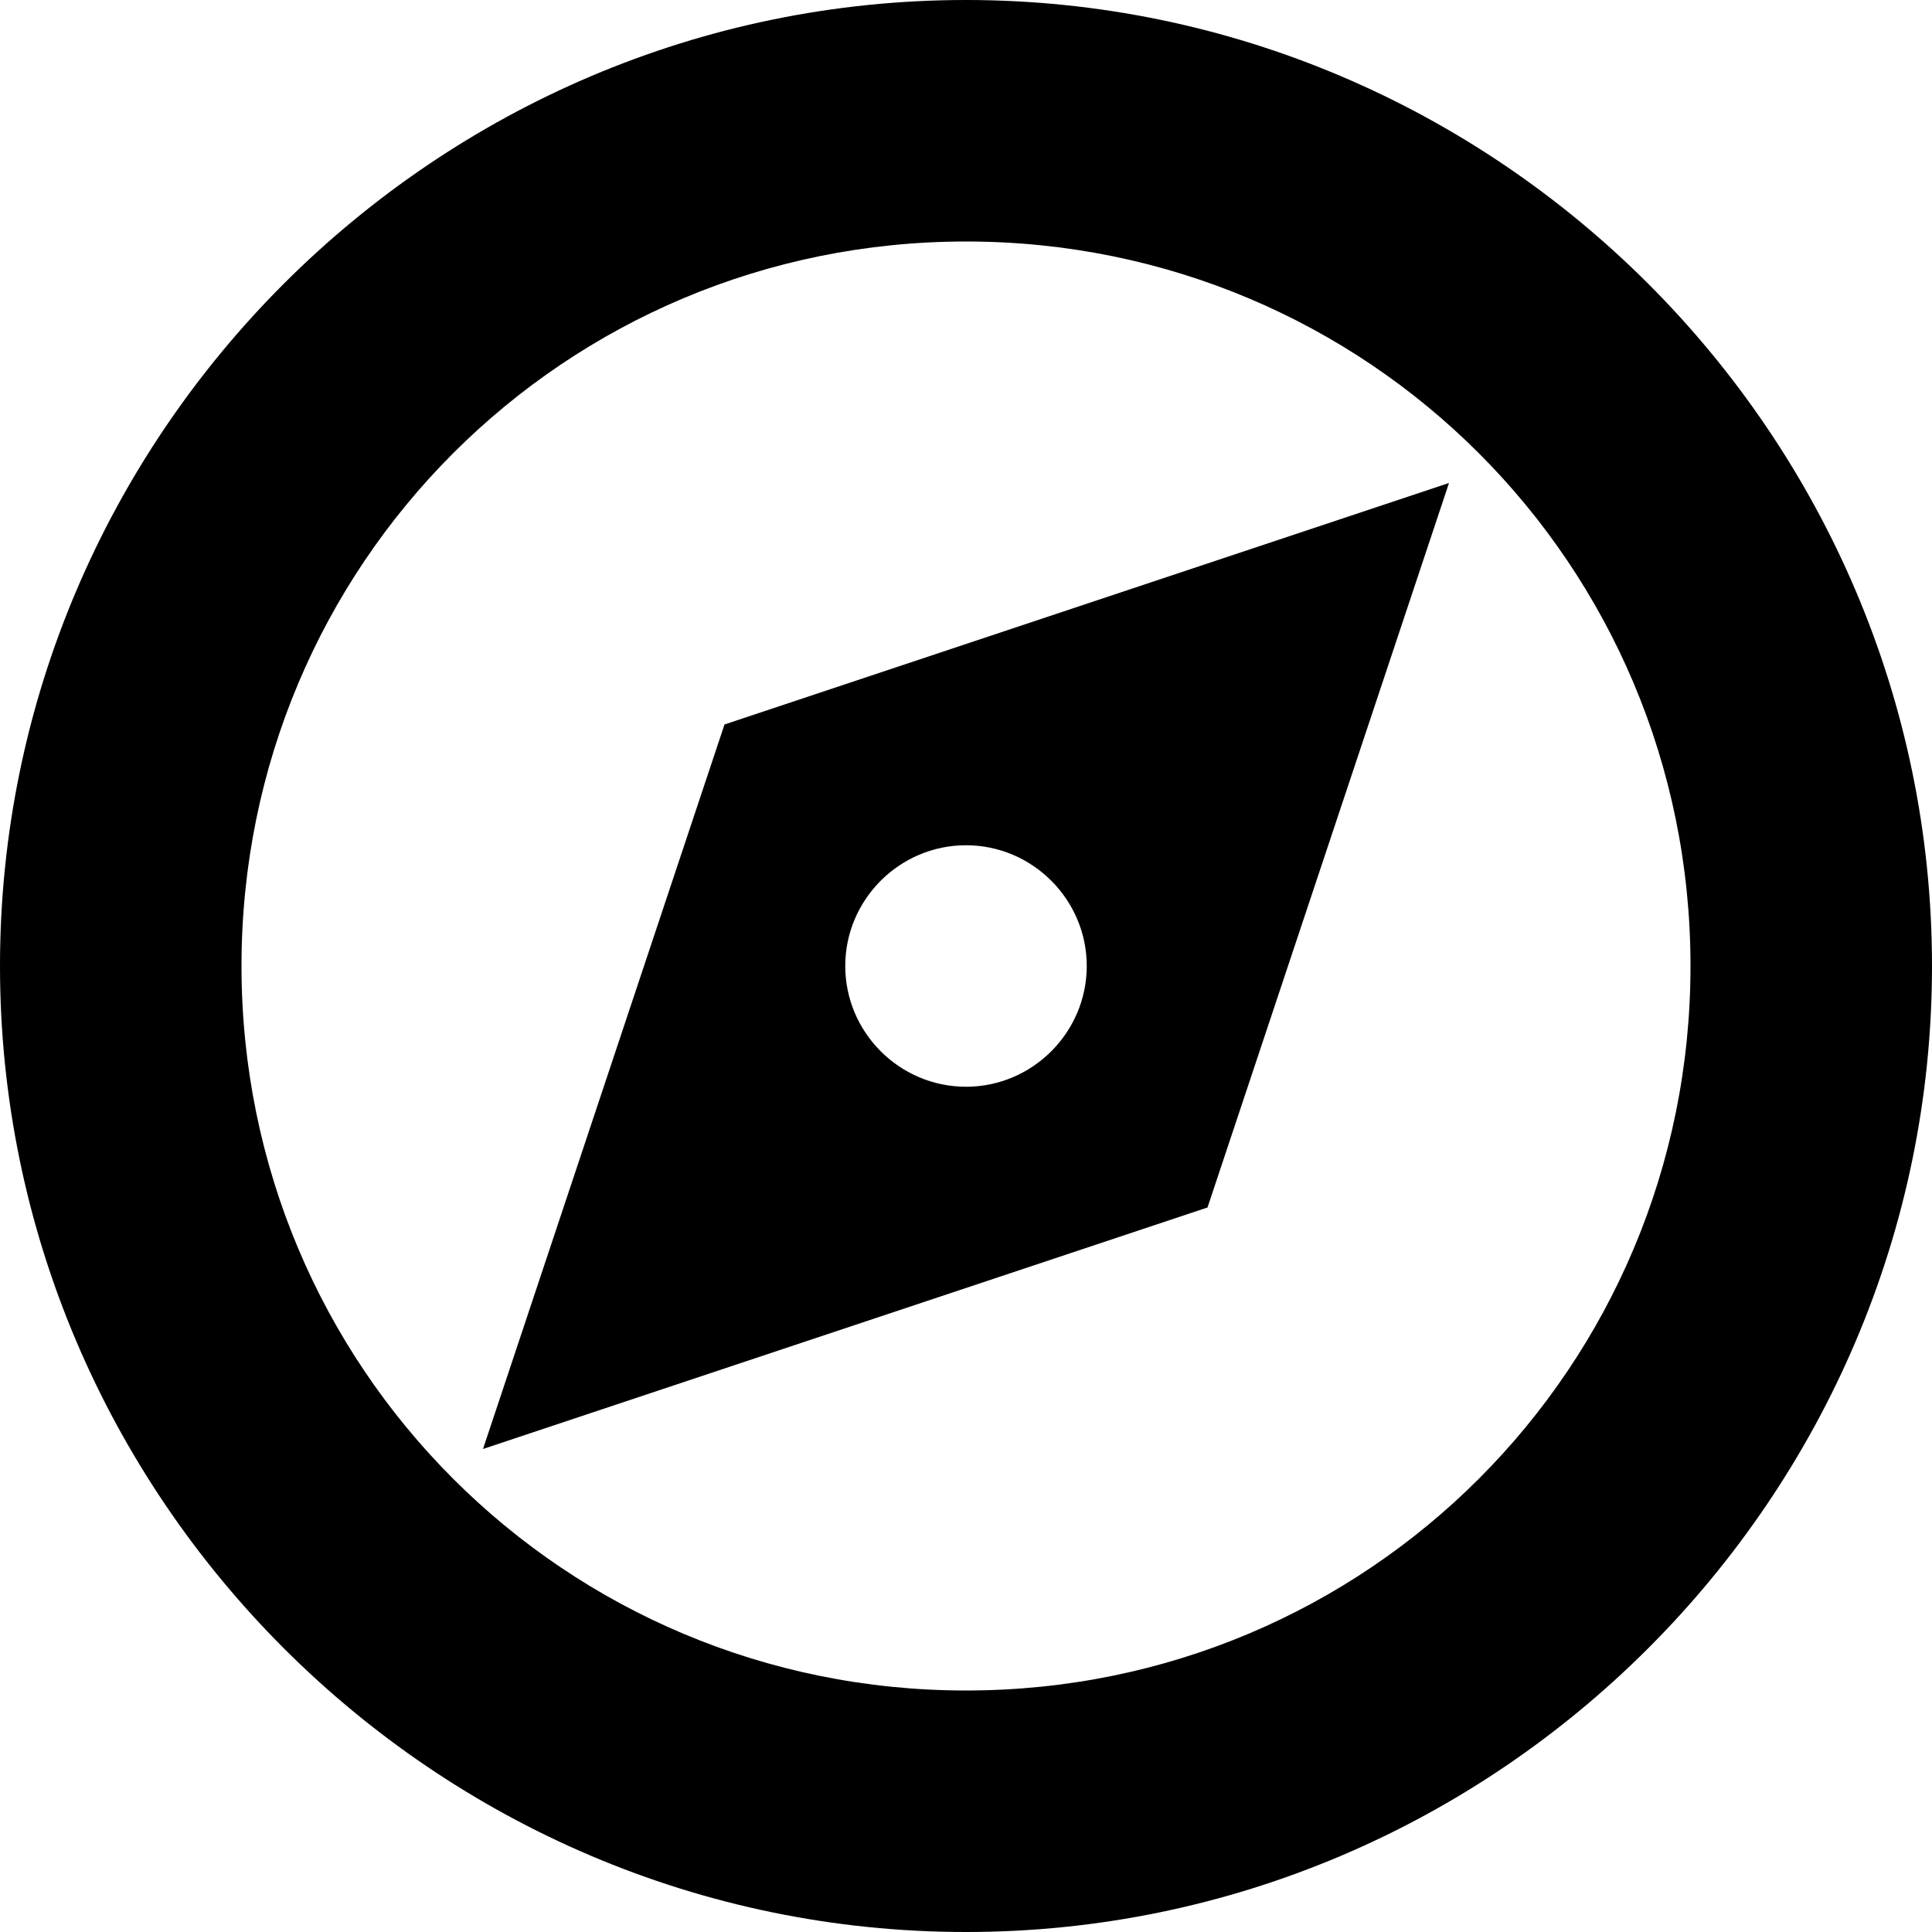 <svg xmlns="http://www.w3.org/2000/svg" width="64" height="64" viewBox="0 0 64 64"><path d="M32 0C14.4 0 0 14.4 0 32s14.4 32 32 32 32-14.4 32-32S49.6 0 32 0zm0 8c13.3 0 24 10.7 24 24S45.3 56 32 56 8 45.3 8 32 18.7 8 32 8zm16 8l-24 8-8 24 24-8 8-24zM32 28c2.2 0 4 1.8 4 4s-1.8 4-4 4-4-1.8-4-4 1.8-4 4-4z"/></svg>